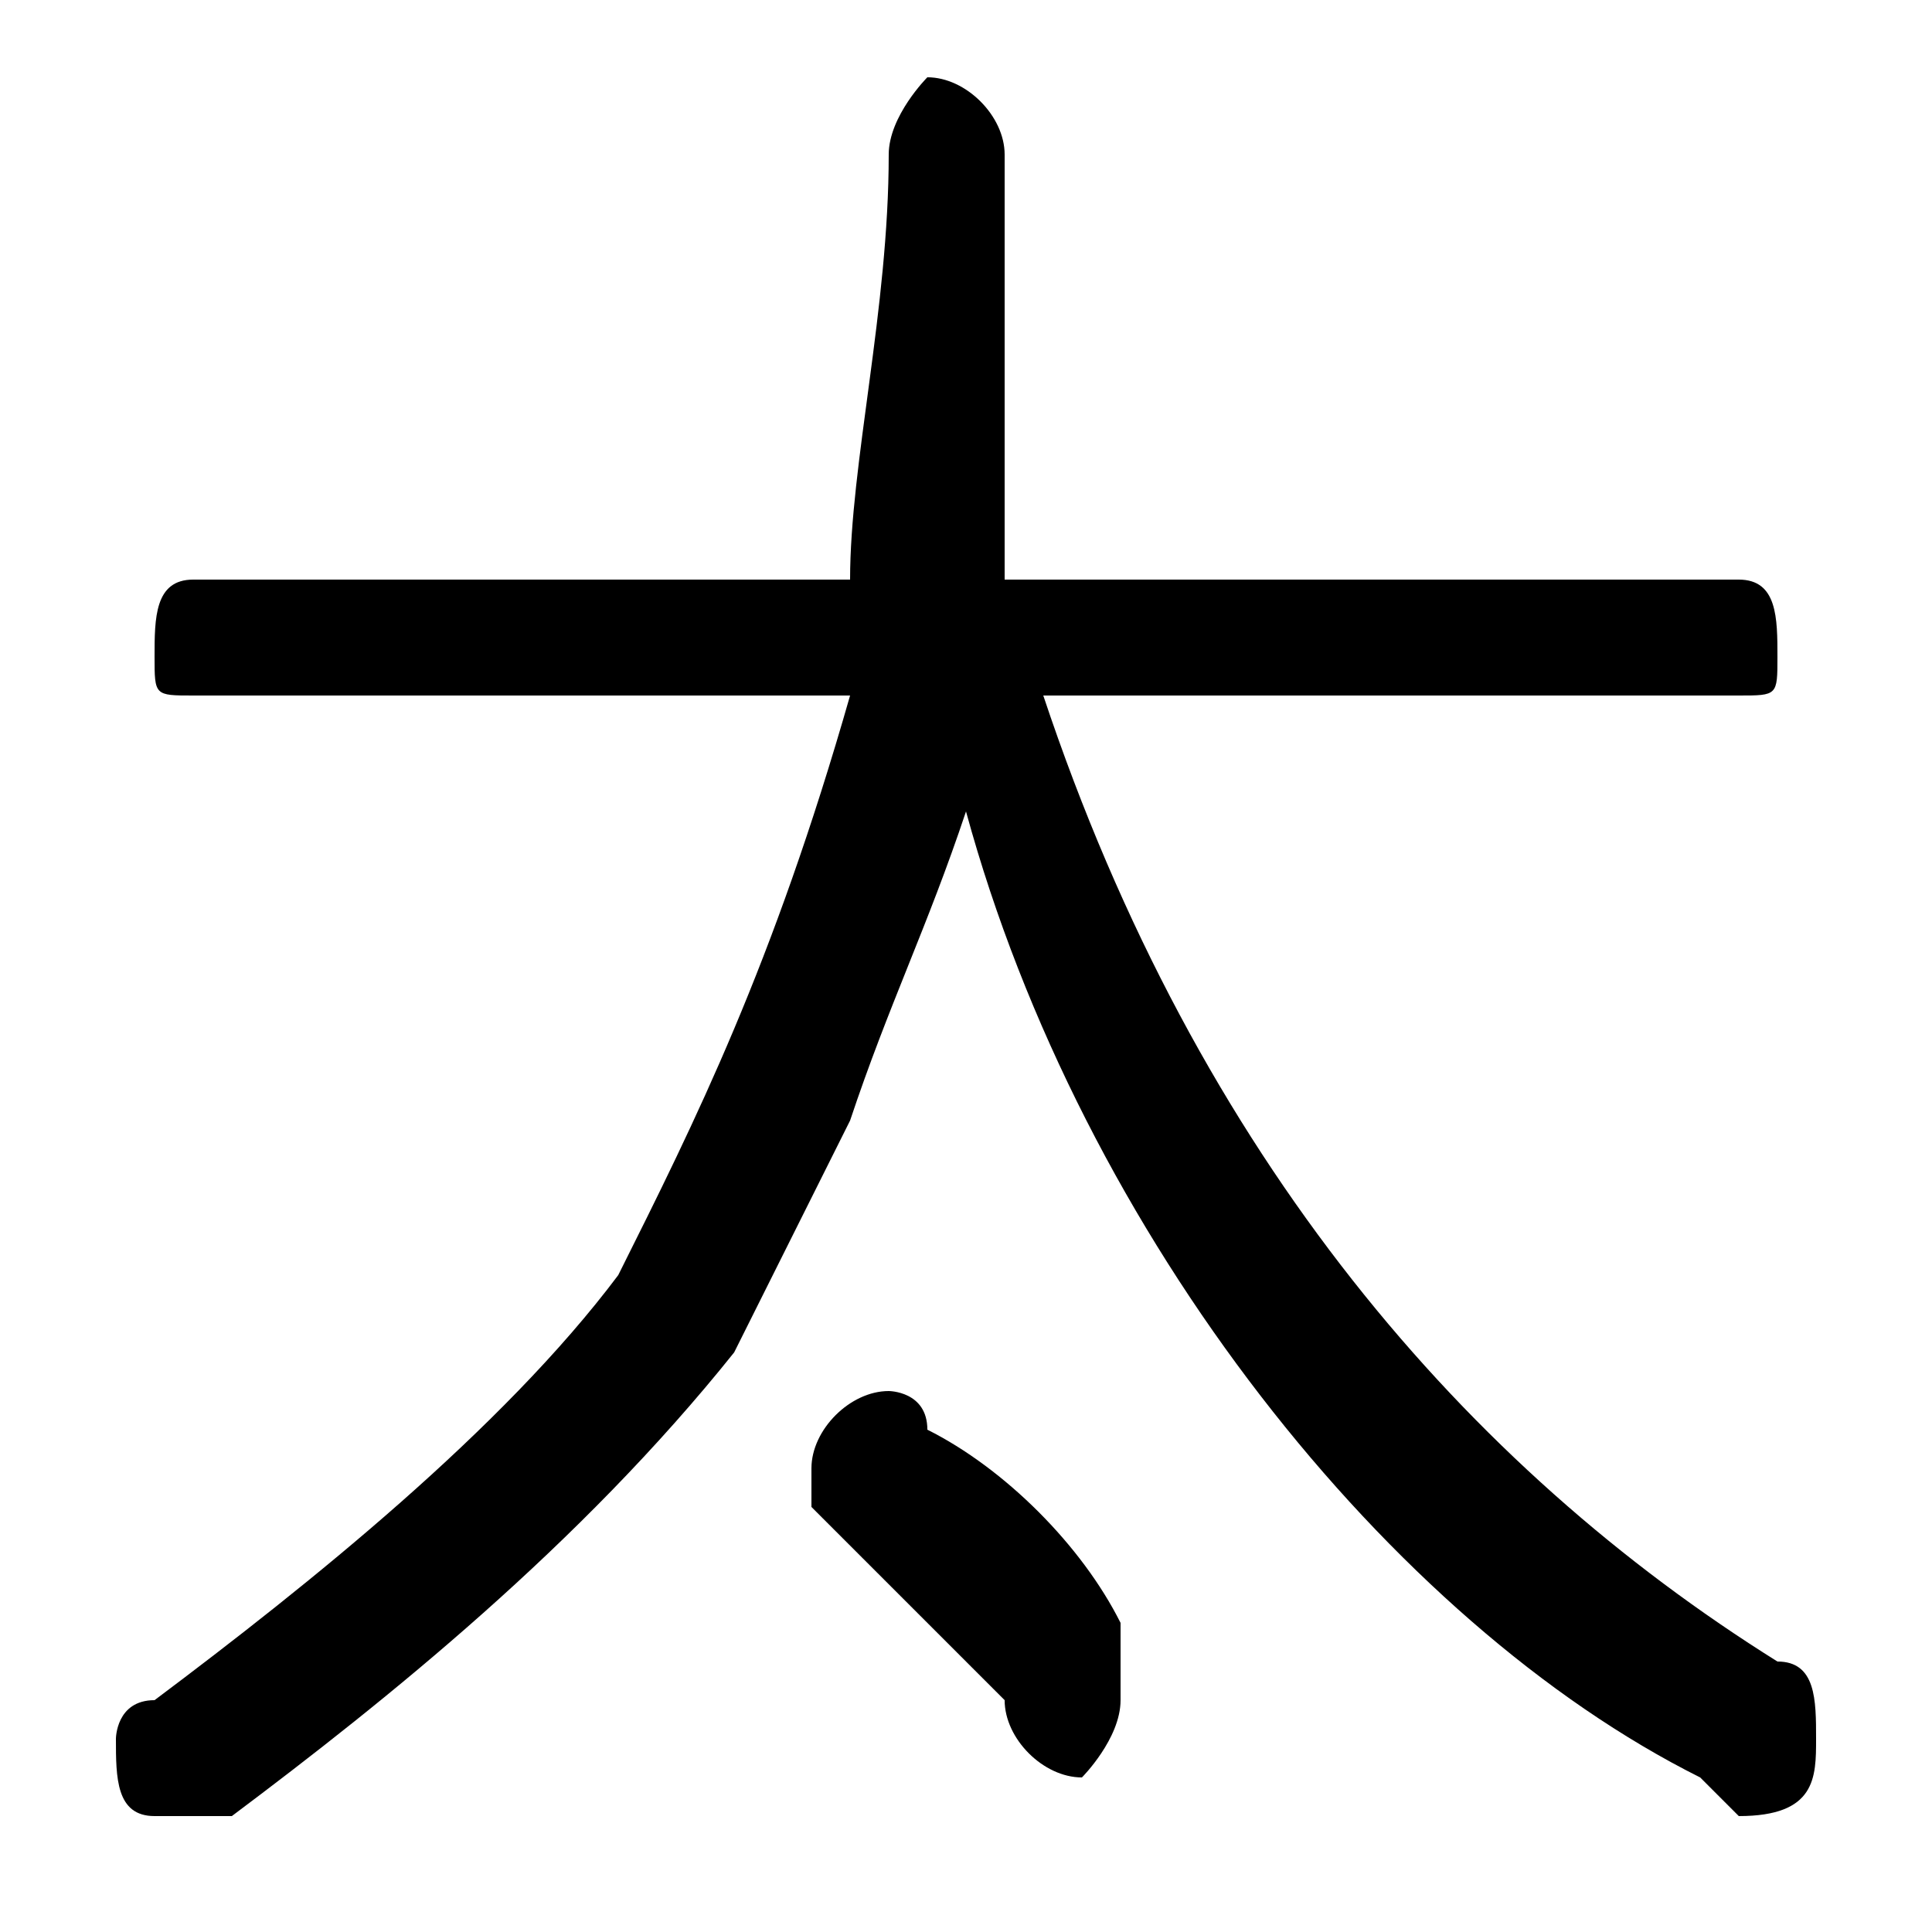 <svg xmlns="http://www.w3.org/2000/svg" viewBox="0 -44.0 50.0 50.0">
    <rect x="0" y="-44.0" width="50.0" height="50.0" fill="#808080" stroke="none"/>
    <g transform="scale(1, -1)">
        <!-- ボディの枠 -->
        <rect x="0" y="-6.0" width="50.0" height="50.0"
            stroke="white" fill="white"/>
        <!-- グリフ座標系の原点 -->
        <circle cx="0" cy="0" r="5" fill="white"/>
        <!-- グリフのアウトライン -->
        <g style="fill:black;stroke:#000000;stroke-width:0;stroke-linecap:round;stroke-linejoin:round;">
        <path d="M 45.0 26.0 C 46.0 26.0 46.0 26.0 46.0 27.0 C 46.0 28.0 46.0 29.0 45.0 29.0 L 26.0 29.0 C 26.0 32.0 26.0 36.0 26.0 40.0 C 26.0 41.0 25.0 42.0 24.0 42.0 C 24.0 42.0 23.0 41.0 23.0 40.0 C 23.0 36.0 22.0 32.0 22.0 29.0 L 5.0 29.0 C 4.0 29.0 4.0 28.0 4.0 27.0 C 4.0 26.0 4.0 26.0 5.0 26.0 L 22.0 26.0 C 20.0 19.0 18.0 15.0 16.0 11.0 C 13.0 7.0 8.0 3.0 4.0 0.0 C 3.0 0.0 3.0 -1.0 3.0 -1.0 C 3.0 -2.0 3.0 -3.0 4.0 -3.0 C 5.0 -3.0 5.0 -3.0 6.0 -3.0 C 10.0 -0.0 15.0 4.0 19.0 9.0 C 20.0 11.0 21.0 13.0 22.0 15.0 C 23.0 18.0 24.0 20.0 25.0 23.0 C 28.0 12.0 36.0 2.0 44.0 -2.0 C 45.0 -3.0 45.0 -3.0 45.0 -3.0 C 47.0 -3.0 47.0 -2.0 47.0 -1.0 C 47.0 -0.0 47.0 1.0 46.0 1.0 C 38.0 6.0 31.0 14.0 27.0 26.0 Z M 24.0 7.0 C 24.0 8.0 23.0 8.0 23.0 8.0 C 22.0 8.0 21.0 7.0 21.0 6.0 C 21.0 6.0 21.0 5.0 21.0 5.0 C 23.0 3.0 25.0 1.0 26.0 -0.0 C 26.0 -1.0 27.0 -2.0 28.0 -2.0 C 28.0 -2.0 29.0 -1.0 29.0 0.0 C 29.0 1.0 29.0 1.0 29.0 2.0 C 28.0 4.0 26.0 6.0 24.0 7.0 Z"/>
    </g>
    </g>
</svg>
